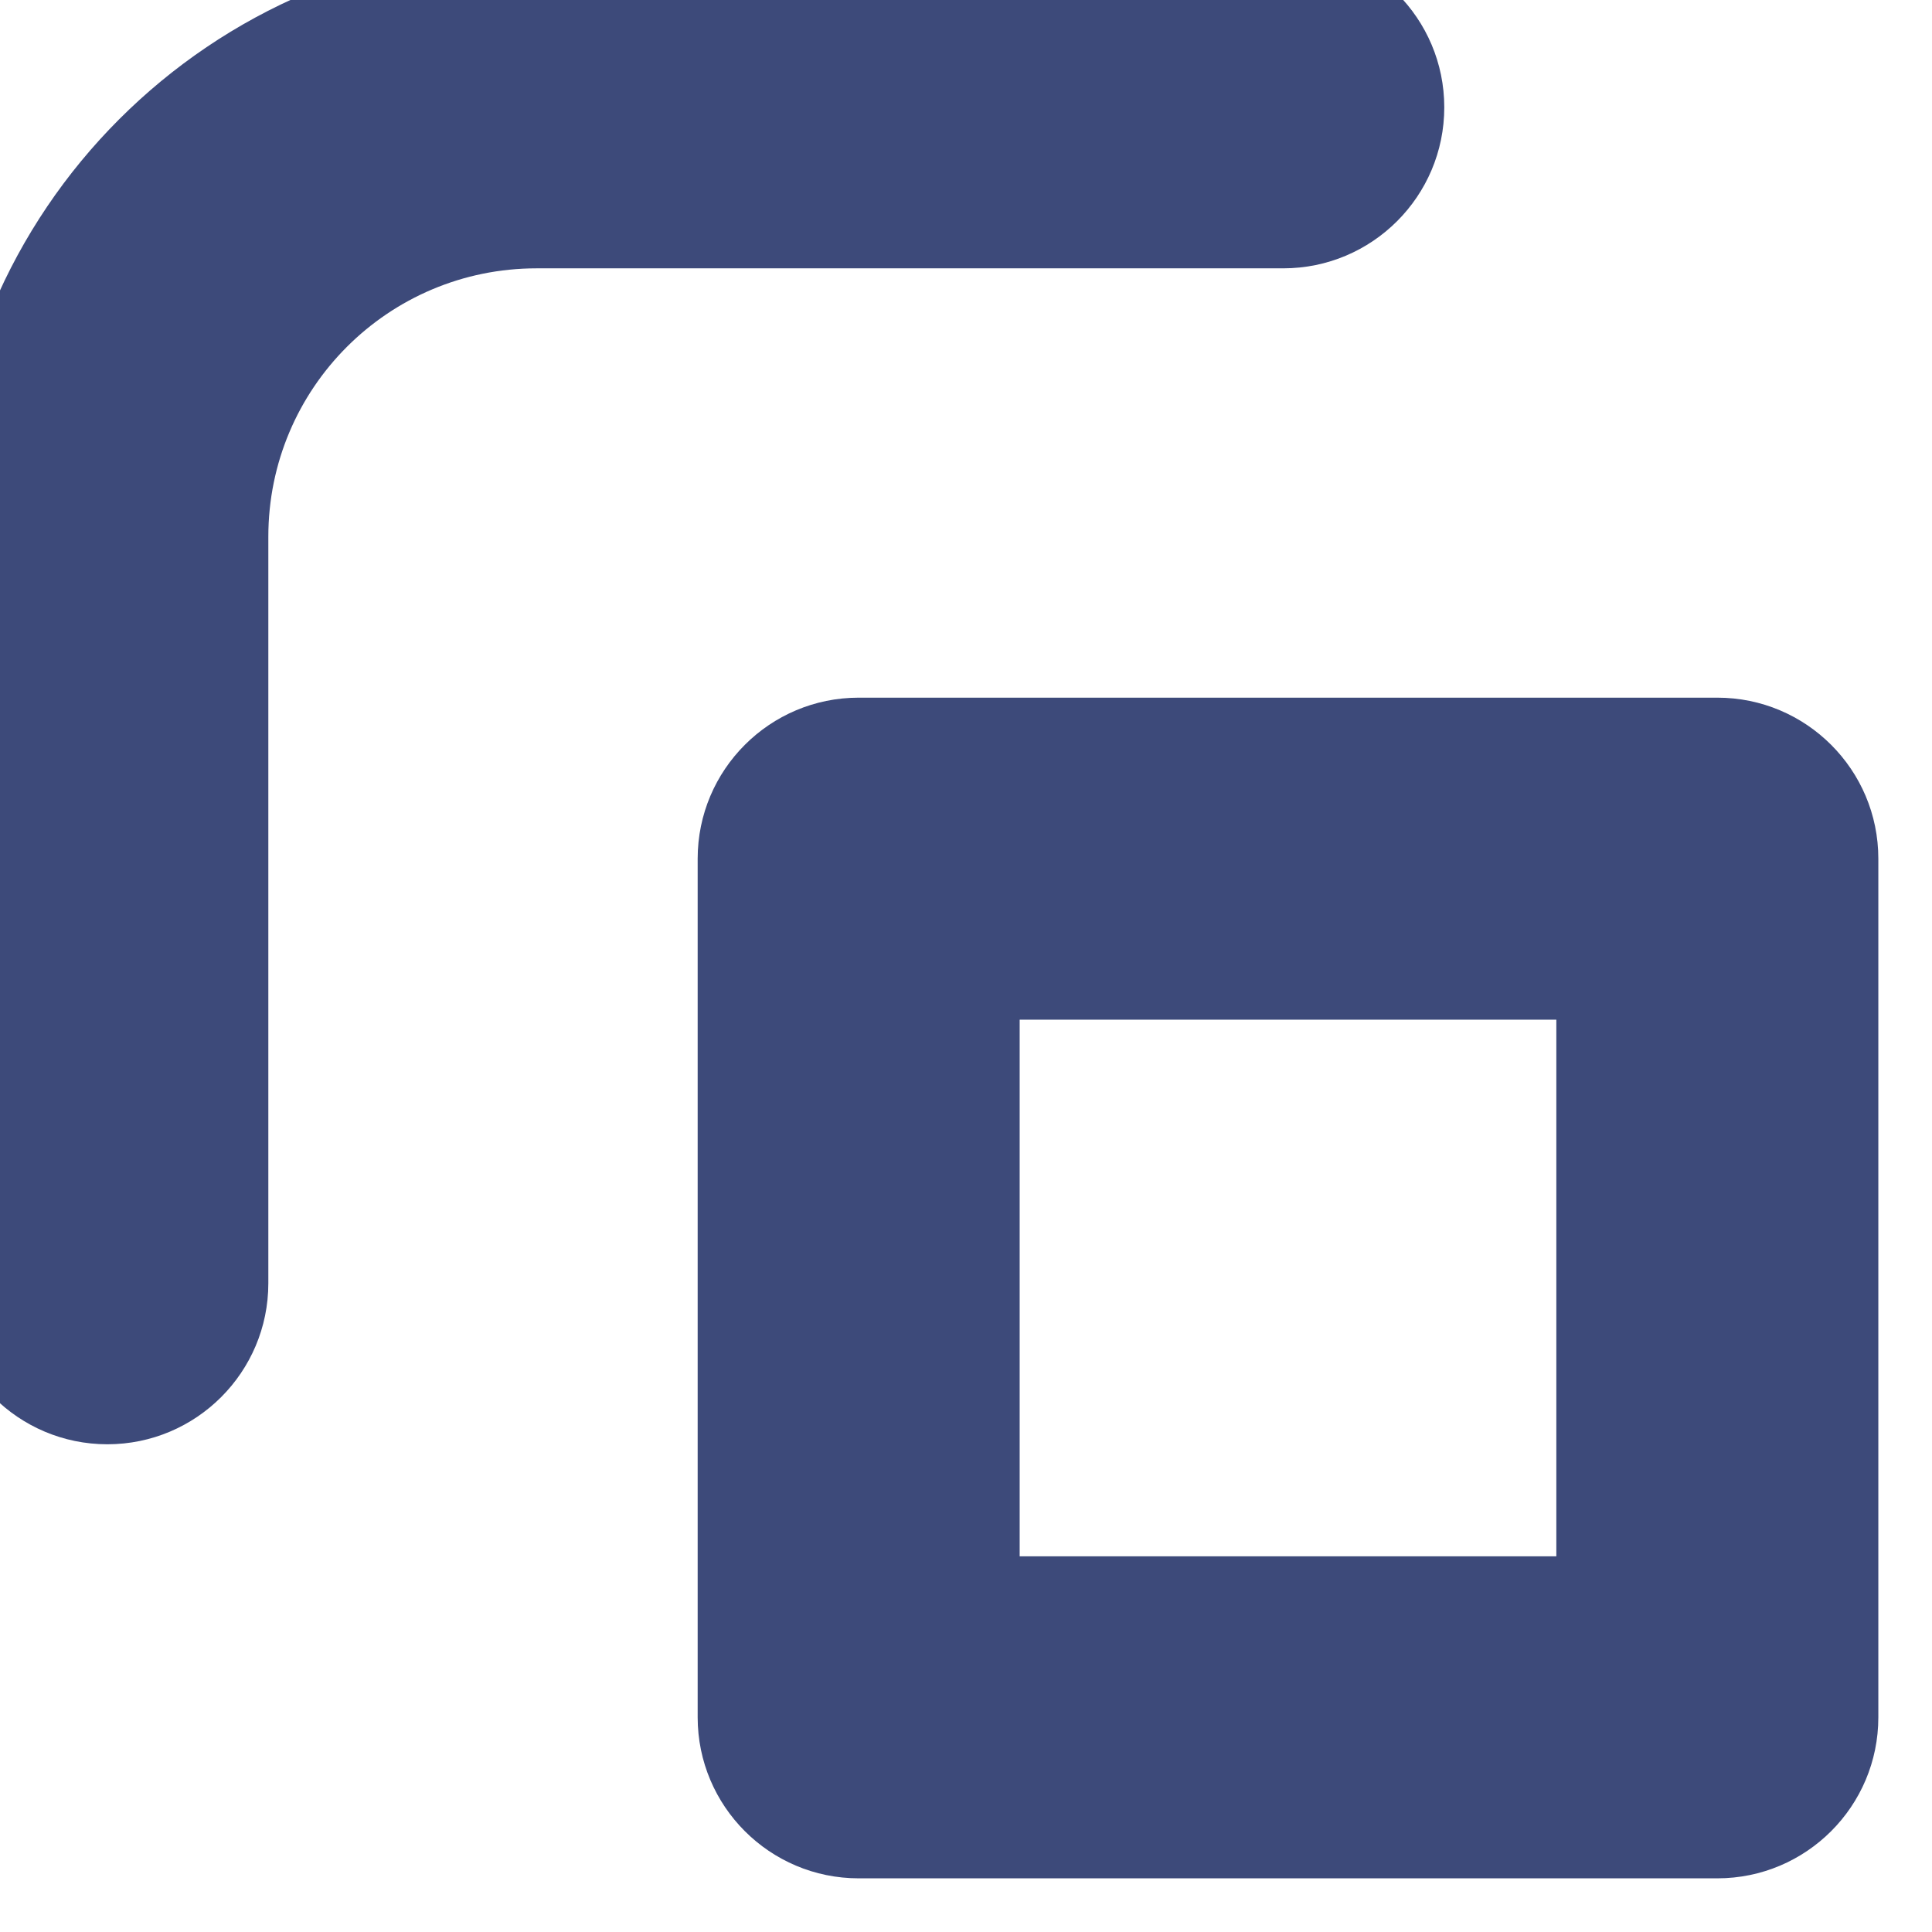 <svg width="18" height="18" viewBox="0 0 18 18" fill="none" xmlns="http://www.w3.org/2000/svg" xmlns:xlink="http://www.w3.org/1999/xlink">
<path d="M8,8L8,6.5C7.172,6.5 6.5,7.172 6.5,8L8,8ZM16,8L17.5,8C17.5,7.172 16.828,6.5 16,6.5L16,8ZM16,16L16,17.5C16.828,17.5 17.5,16.828 17.5,16L16,16ZM8,16L6.5,16C6.5,16.828 7.172,17.5 8,17.5L8,16ZM8,9.5L16,9.5L16,6.5L8,6.5L8,9.5ZM14.5,8L14.5,16L17.5,16L17.5,8L14.5,8ZM16,14.5L8,14.5L8,17.5L16,17.5L16,14.5ZM9.5,16L9.5,8L6.5,8L6.5,16L9.5,16Z" fill="#3D4A7A"/>
<path d="M11.956,2.5C12.784,2.5 13.456,1.828 13.456,1C13.456,0.172 12.784,-0.5 11.956,-0.5L11.956,2.5ZM-0.5,11.956C-0.5,12.784 0.172,13.456 1,13.456C1.828,13.456 2.5,12.784 2.5,11.956L-0.5,11.956ZM11.956,-0.5L5,-0.5L5,2.5L11.956,2.5L11.956,-0.5ZM5,-0.5C1.962,-0.5 -0.5,1.962 -0.5,5L2.5,5C2.5,3.618 3.618,2.5 5,2.5L5,-0.5ZM-0.5,5L-0.5,11.956L2.5,11.956L2.5,5L-0.5,5Z" fill="#3D4A7A"/>
</svg>
